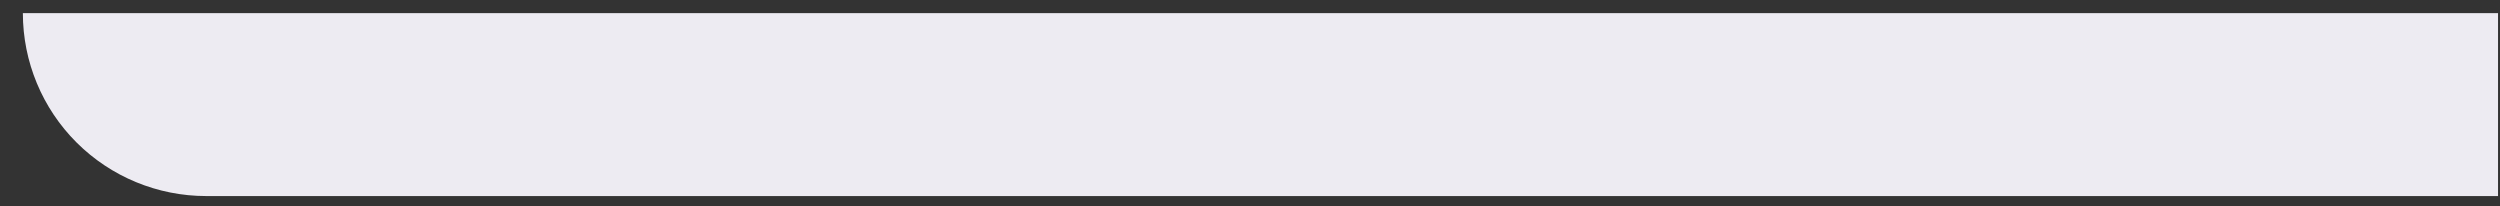 <?xml version="1.0" encoding="UTF-8" standalone="no"?><svg width='109' height='9' viewBox='0 0 109 9' fill='none' xmlns='http://www.w3.org/2000/svg'>
<rect x="0" y="0" width="109" height="9" fill="#333333" stroke="none"/>
<path d='M108.914 0.574V8.548H8.991C6.871 8.548 4.837 7.708 3.338 6.213C1.839 4.717 0.997 2.689 0.997 0.574H108.914Z' fill='#EDEBF2'/>
</svg>
